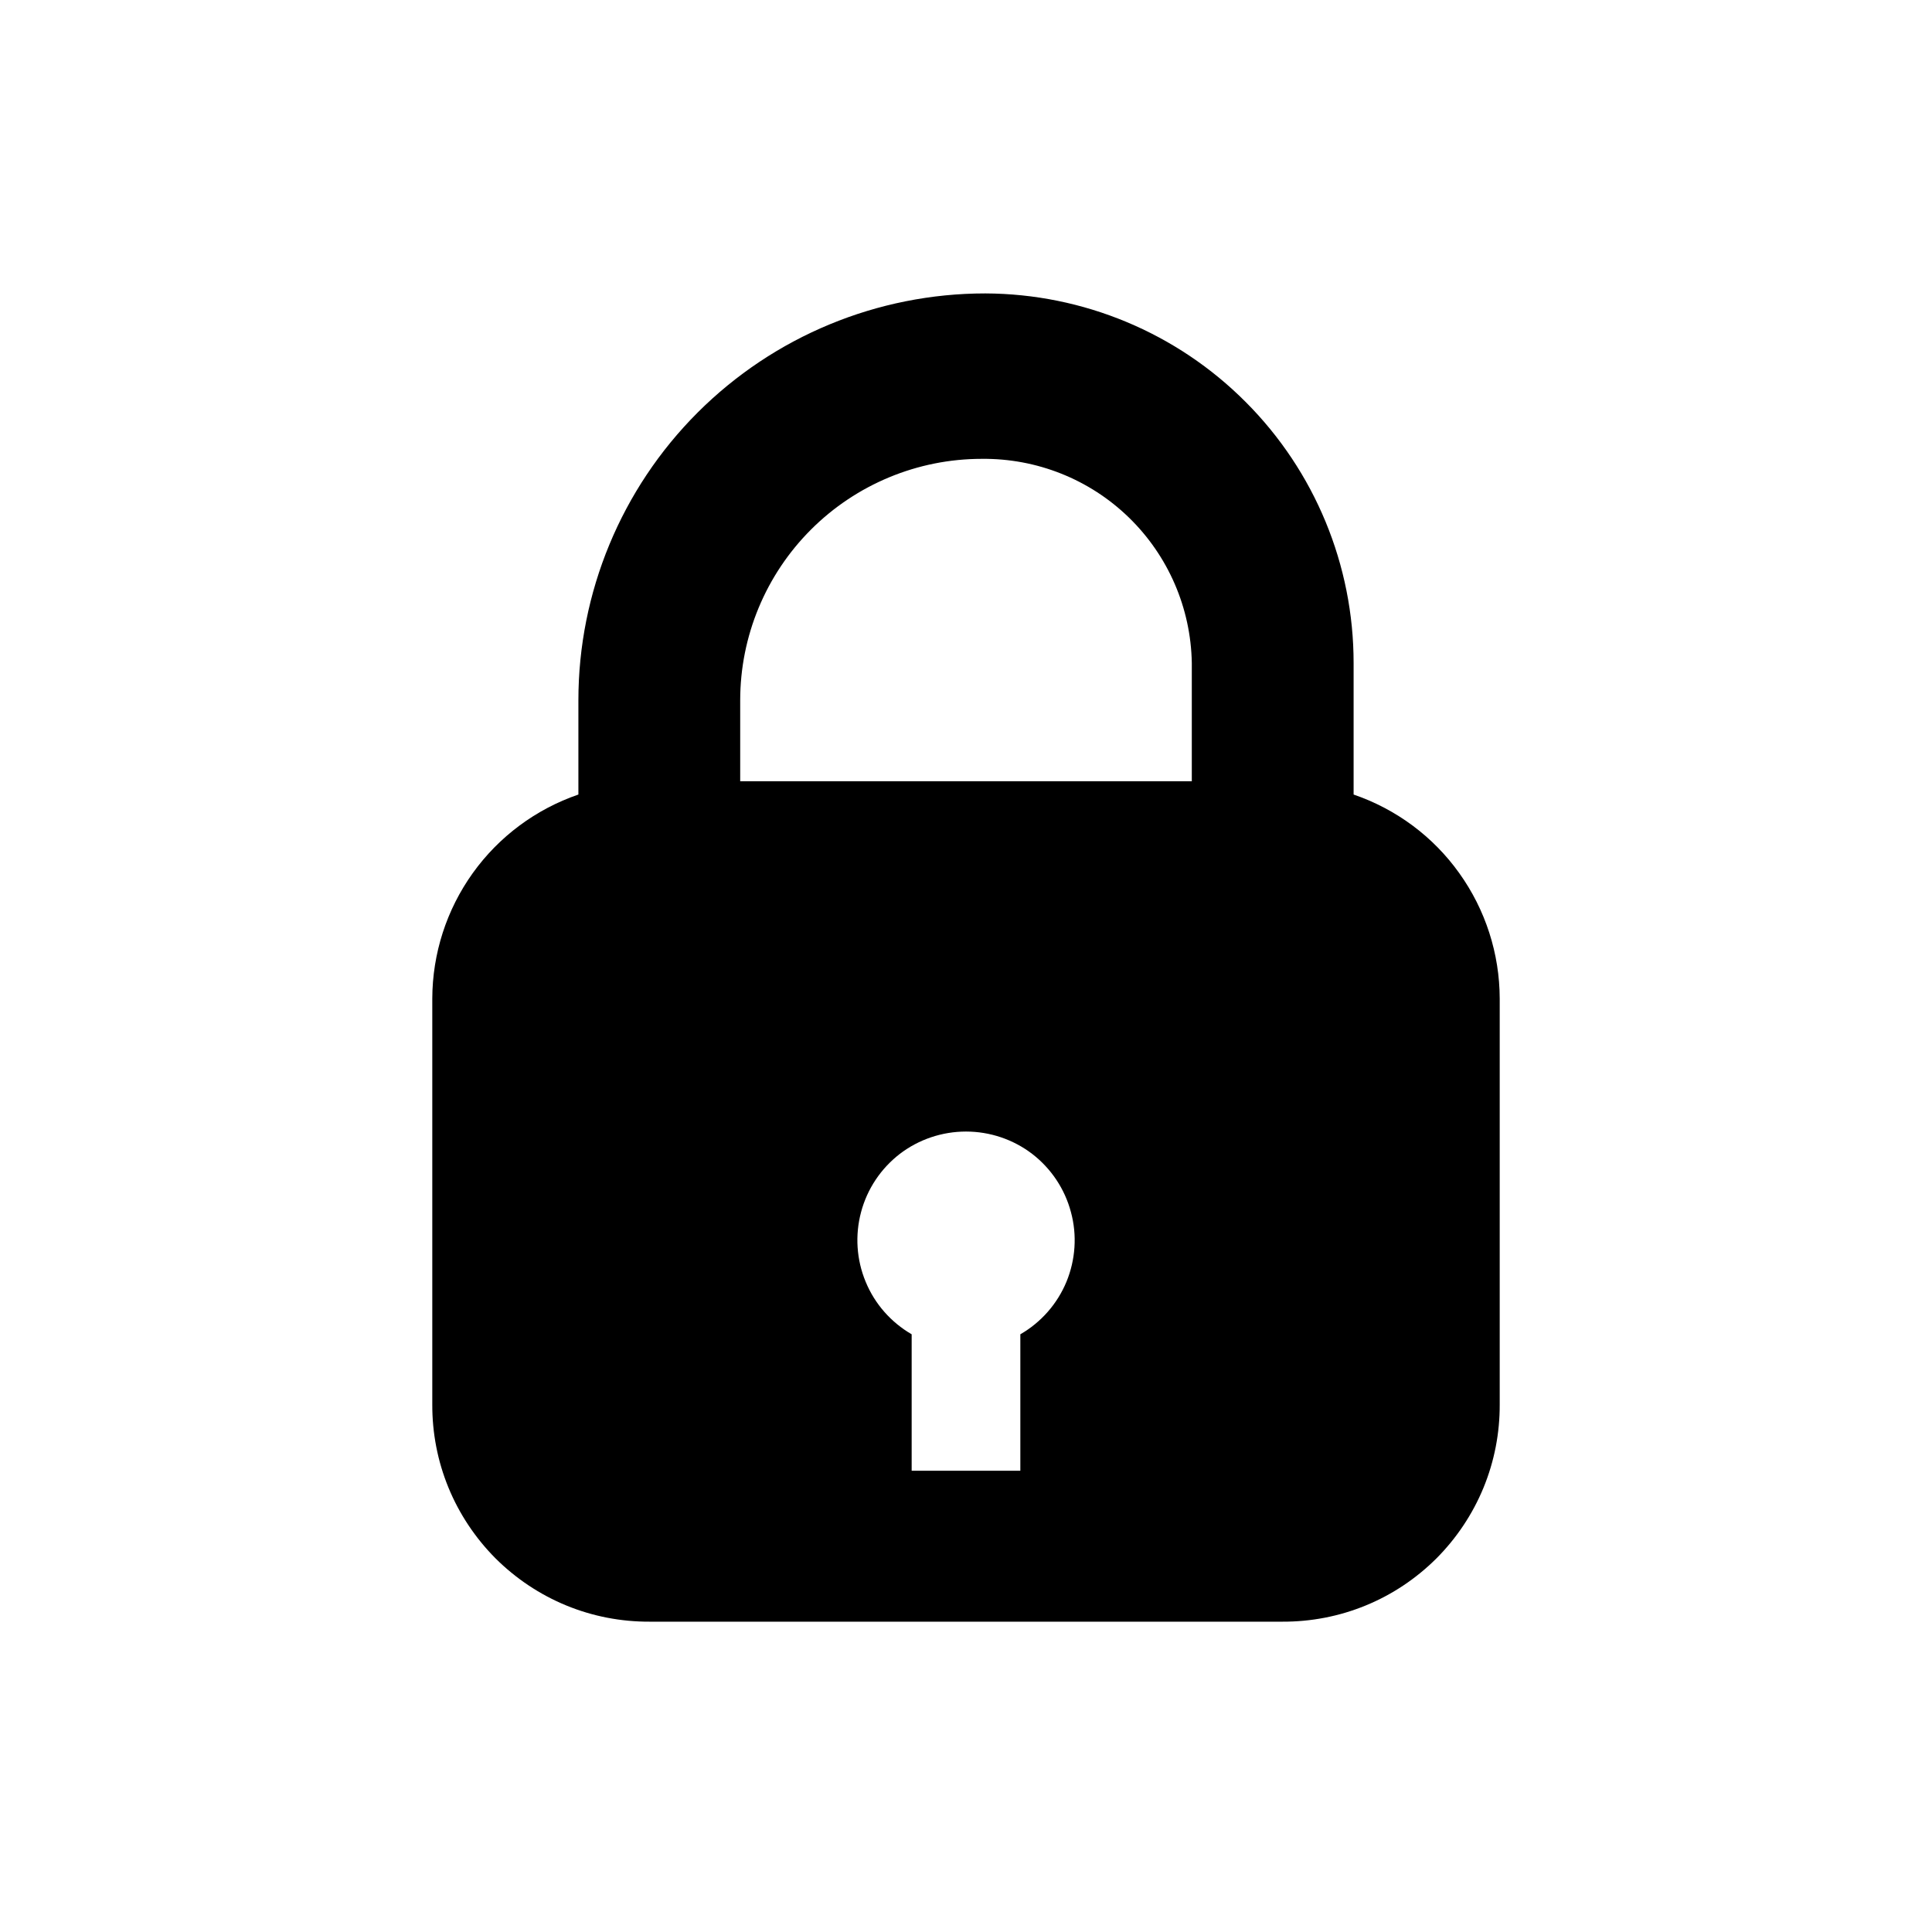 <svg xmlns="http://www.w3.org/2000/svg" viewBox="0 0 16 16" fill="none" x="0px" y="0px"><path d="M11.21 6.58V5.49C11.21 4.68 10.889 3.903 10.317 3.33C9.746 2.756 8.97 2.433 8.16 2.43C7.266 2.43 6.409 2.785 5.777 3.417C5.145 4.049 4.79 4.906 4.79 5.8V6.58C4.438 6.701 4.132 6.928 3.915 7.231C3.698 7.534 3.581 7.897 3.58 8.27V11.63C3.579 11.867 3.624 12.101 3.714 12.32C3.804 12.539 3.937 12.738 4.104 12.906C4.272 13.073 4.471 13.206 4.69 13.296C4.909 13.386 5.143 13.431 5.38 13.43H10.62C10.857 13.431 11.091 13.386 11.31 13.296C11.53 13.206 11.728 13.073 11.896 12.906C12.063 12.738 12.196 12.539 12.286 12.32C12.376 12.101 12.421 11.867 12.42 11.63V8.27C12.419 7.897 12.302 7.534 12.085 7.231C11.869 6.928 11.563 6.701 11.21 6.58V6.58ZM8.45 11.05V12.18H7.55V11.05C7.379 10.951 7.244 10.798 7.169 10.615C7.093 10.432 7.08 10.229 7.131 10.038C7.182 9.846 7.295 9.677 7.452 9.556C7.609 9.436 7.802 9.371 8 9.371C8.198 9.371 8.391 9.436 8.548 9.556C8.705 9.677 8.818 9.846 8.869 10.038C8.921 10.229 8.907 10.432 8.832 10.615C8.756 10.798 8.622 10.951 8.45 11.05V11.05ZM9.87 6.47H6.13V5.8C6.13 5.269 6.341 4.761 6.716 4.386C7.091 4.011 7.6 3.8 8.13 3.8C8.585 3.795 9.023 3.969 9.349 4.286C9.675 4.603 9.862 5.035 9.87 5.49V6.47Z" fill="black"></path></svg>